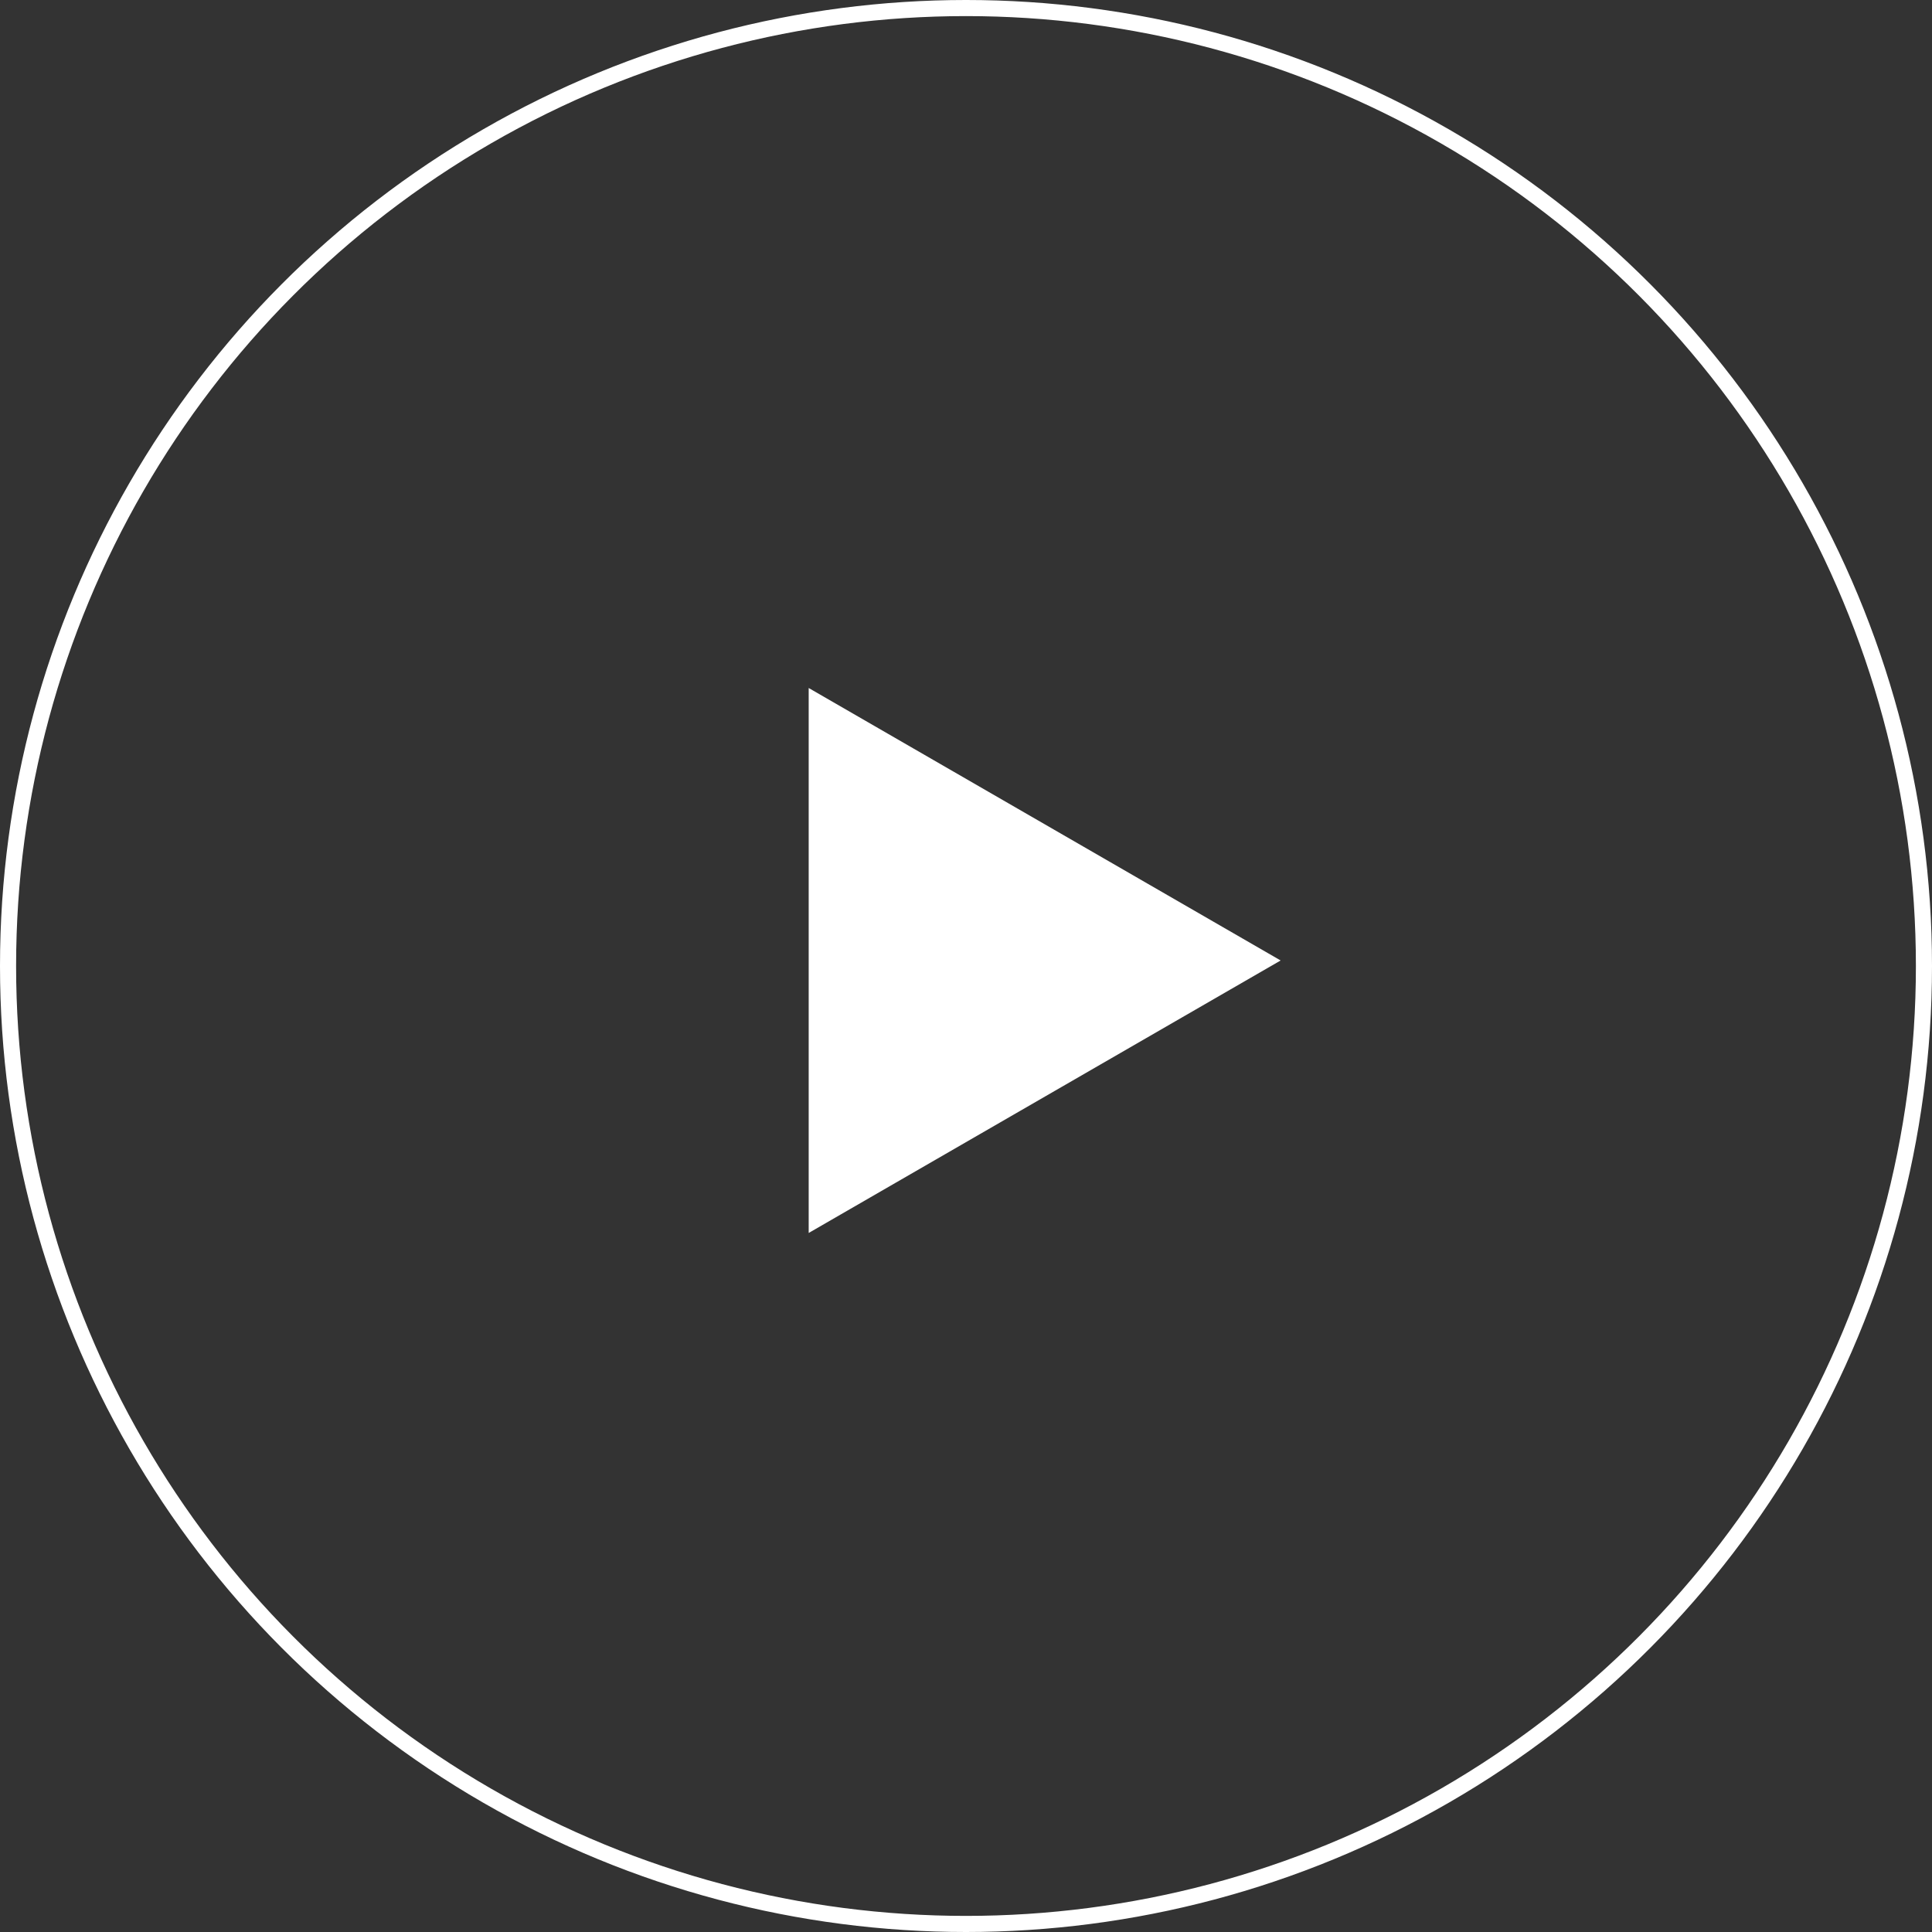 <svg width="120" height="120" viewBox="0 0 120 120" fill="none" xmlns="http://www.w3.org/2000/svg">
<rect x="0" y="0" width="120" height="120" fill="#333333" stroke="none"/>
<path d="M79.543 59.657L50.229 76.582L50.229 42.733L79.543 59.657Z" fill="white"/>
<circle cx="60" cy="60" r="59.5" stroke="white"/>
</svg>

